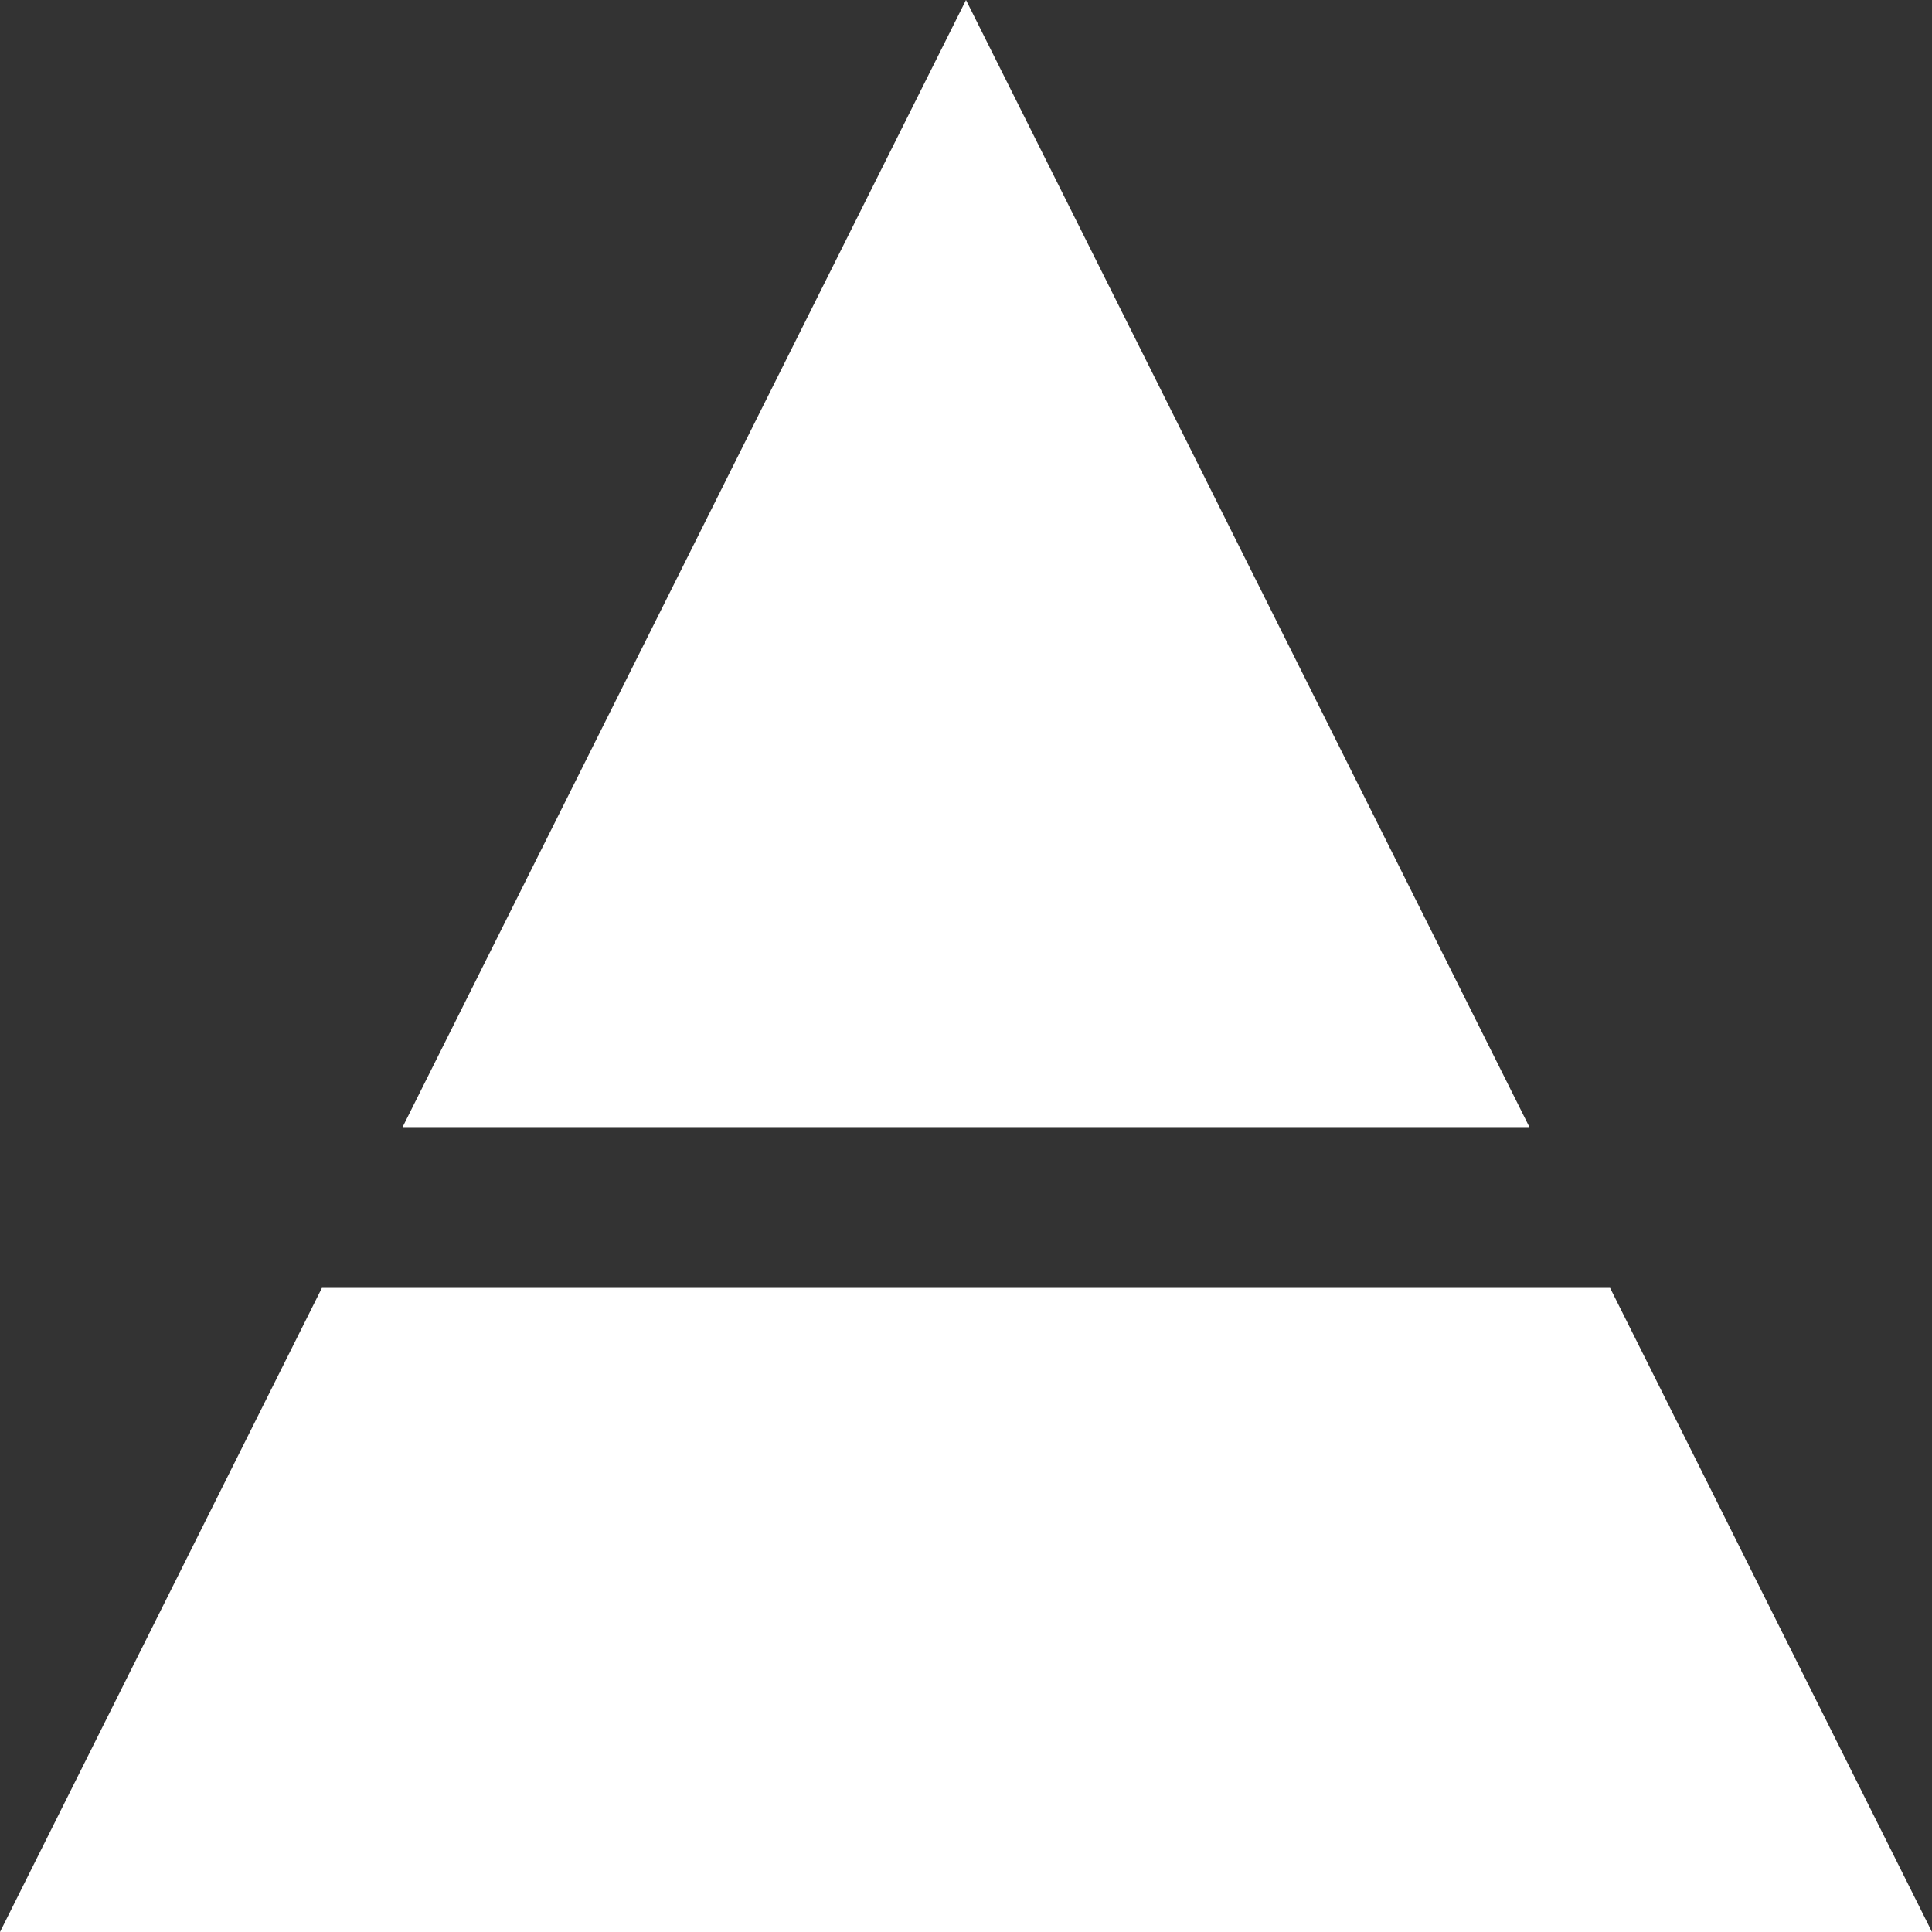 <svg xmlns="http://www.w3.org/2000/svg" viewBox="0 0 80 80"><rect x="0" y="0" width="80" height="80" fill="#333333" stroke="none"/><title>think outside the box</title><polygon fill="#FFF" points="63.33 46.67 40 0 16.67 46.67 63.33 46.67"/><polygon fill="#FFF" points="13.33 53.33 0 80 80 80 66.67 53.33 13.33 53.33"/></svg>